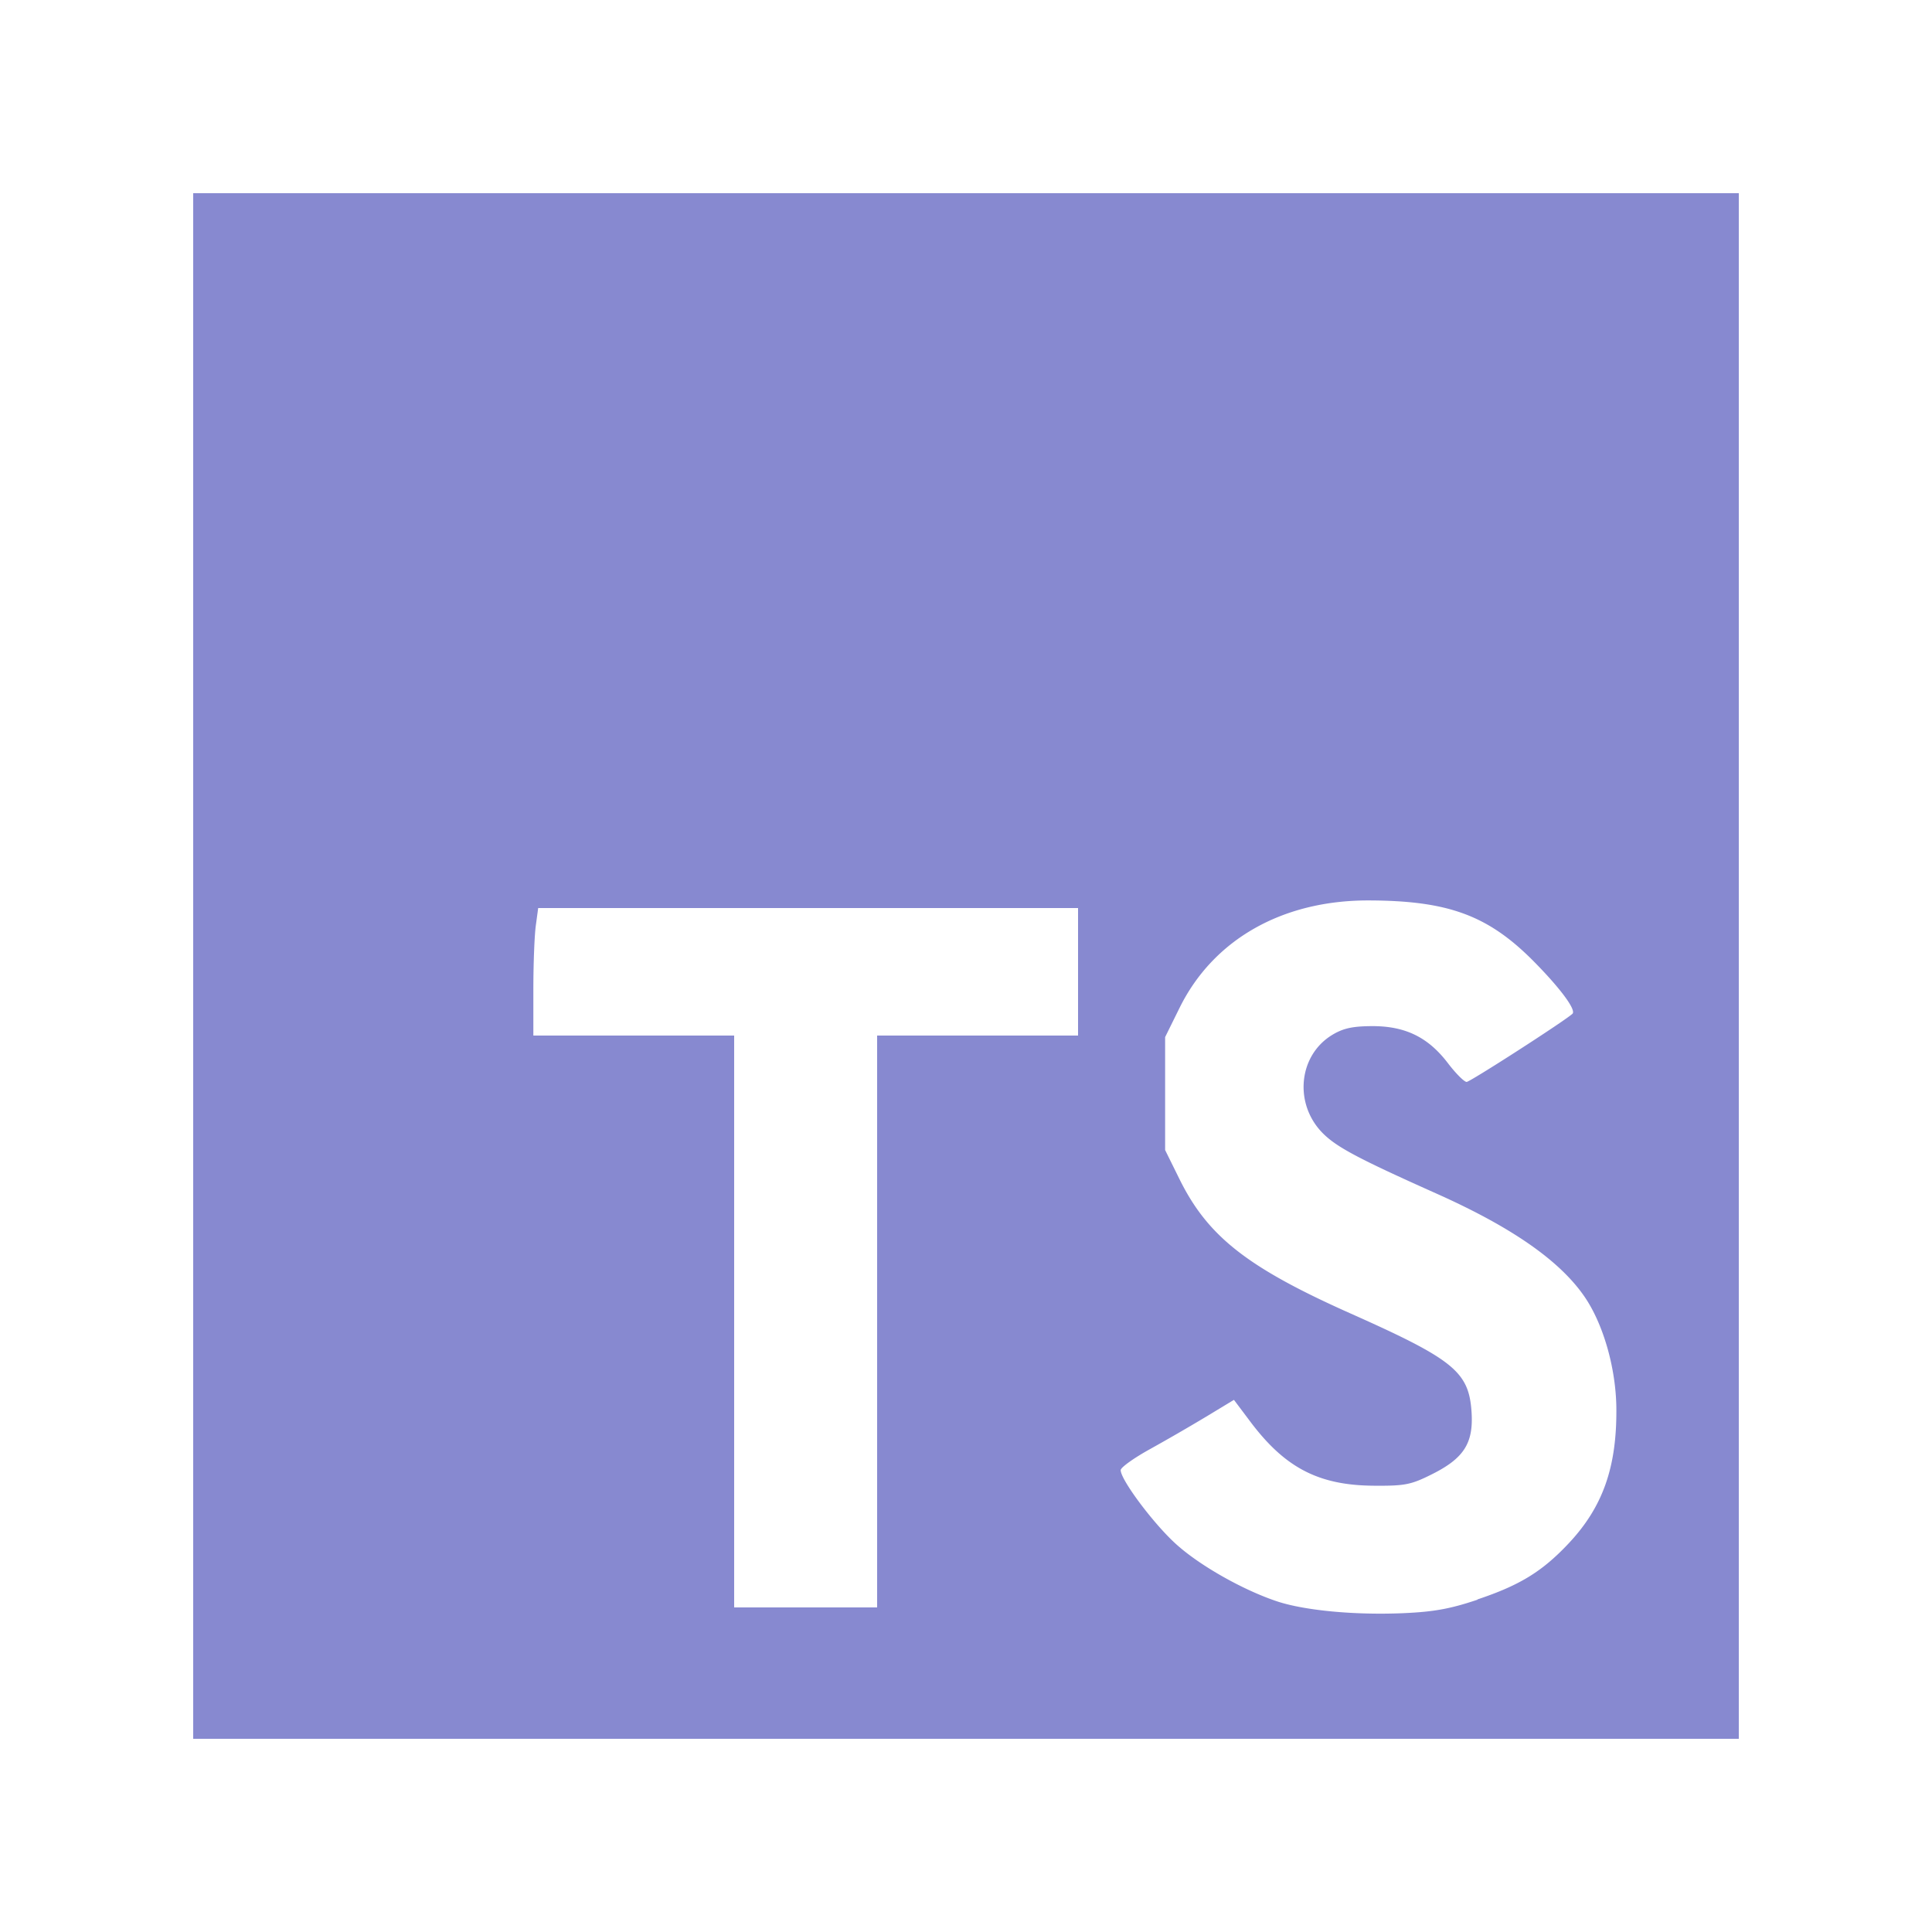 <svg xmlns="http://www.w3.org/2000/svg" version="1.1" id="SVGRoot" viewBox="0 0 16 16">
  <g id="layer1">
    <path d="M1.6 8V1.6h12.8v12.8H1.6zm10.635 5.246c.35-.117.534-.23.75-.458.288-.304.405-.634.401-1.124-.003-.331-.107-.697-.264-.926-.206-.299-.602-.575-1.232-.856-.639-.286-.819-.381-.934-.496-.241-.241-.205-.641.073-.813.091-.056.168-.074.329-.075.277-.002.467.09.631.304.066.087.137.158.157.158.028 0 .808-.502.876-.564.034-.03-.097-.208-.317-.431-.38-.385-.711-.507-1.376-.508-.711-0-1.281.324-1.56.889l-.12.243v.935l.119.241c.234.474.561.731 1.413 1.111.862.384.985.485 1.006.822.016.255-.065.38-.33.512-.172.086-.222.096-.48.094-.456-.003-.735-.148-1.022-.53l-.136-.181-.228.138a16.839 16.839 0 01-.469.271c-.132.073-.241.151-.241.173 0 .08.272.444.458.612.198.18.563.385.844.477.229.074.635.112 1.029.096.259-.011.395-.035.624-.112zM7.264 10.944V8.576h1.664V7.52H4.457l-.02.148c-.011.082-.02.319-.02.528v.38H6.08v4.736h1.184z" id="path3756" fill="#01069b" stroke-width=".032" fill-opacity=".471"/>
  </g>
</svg>
